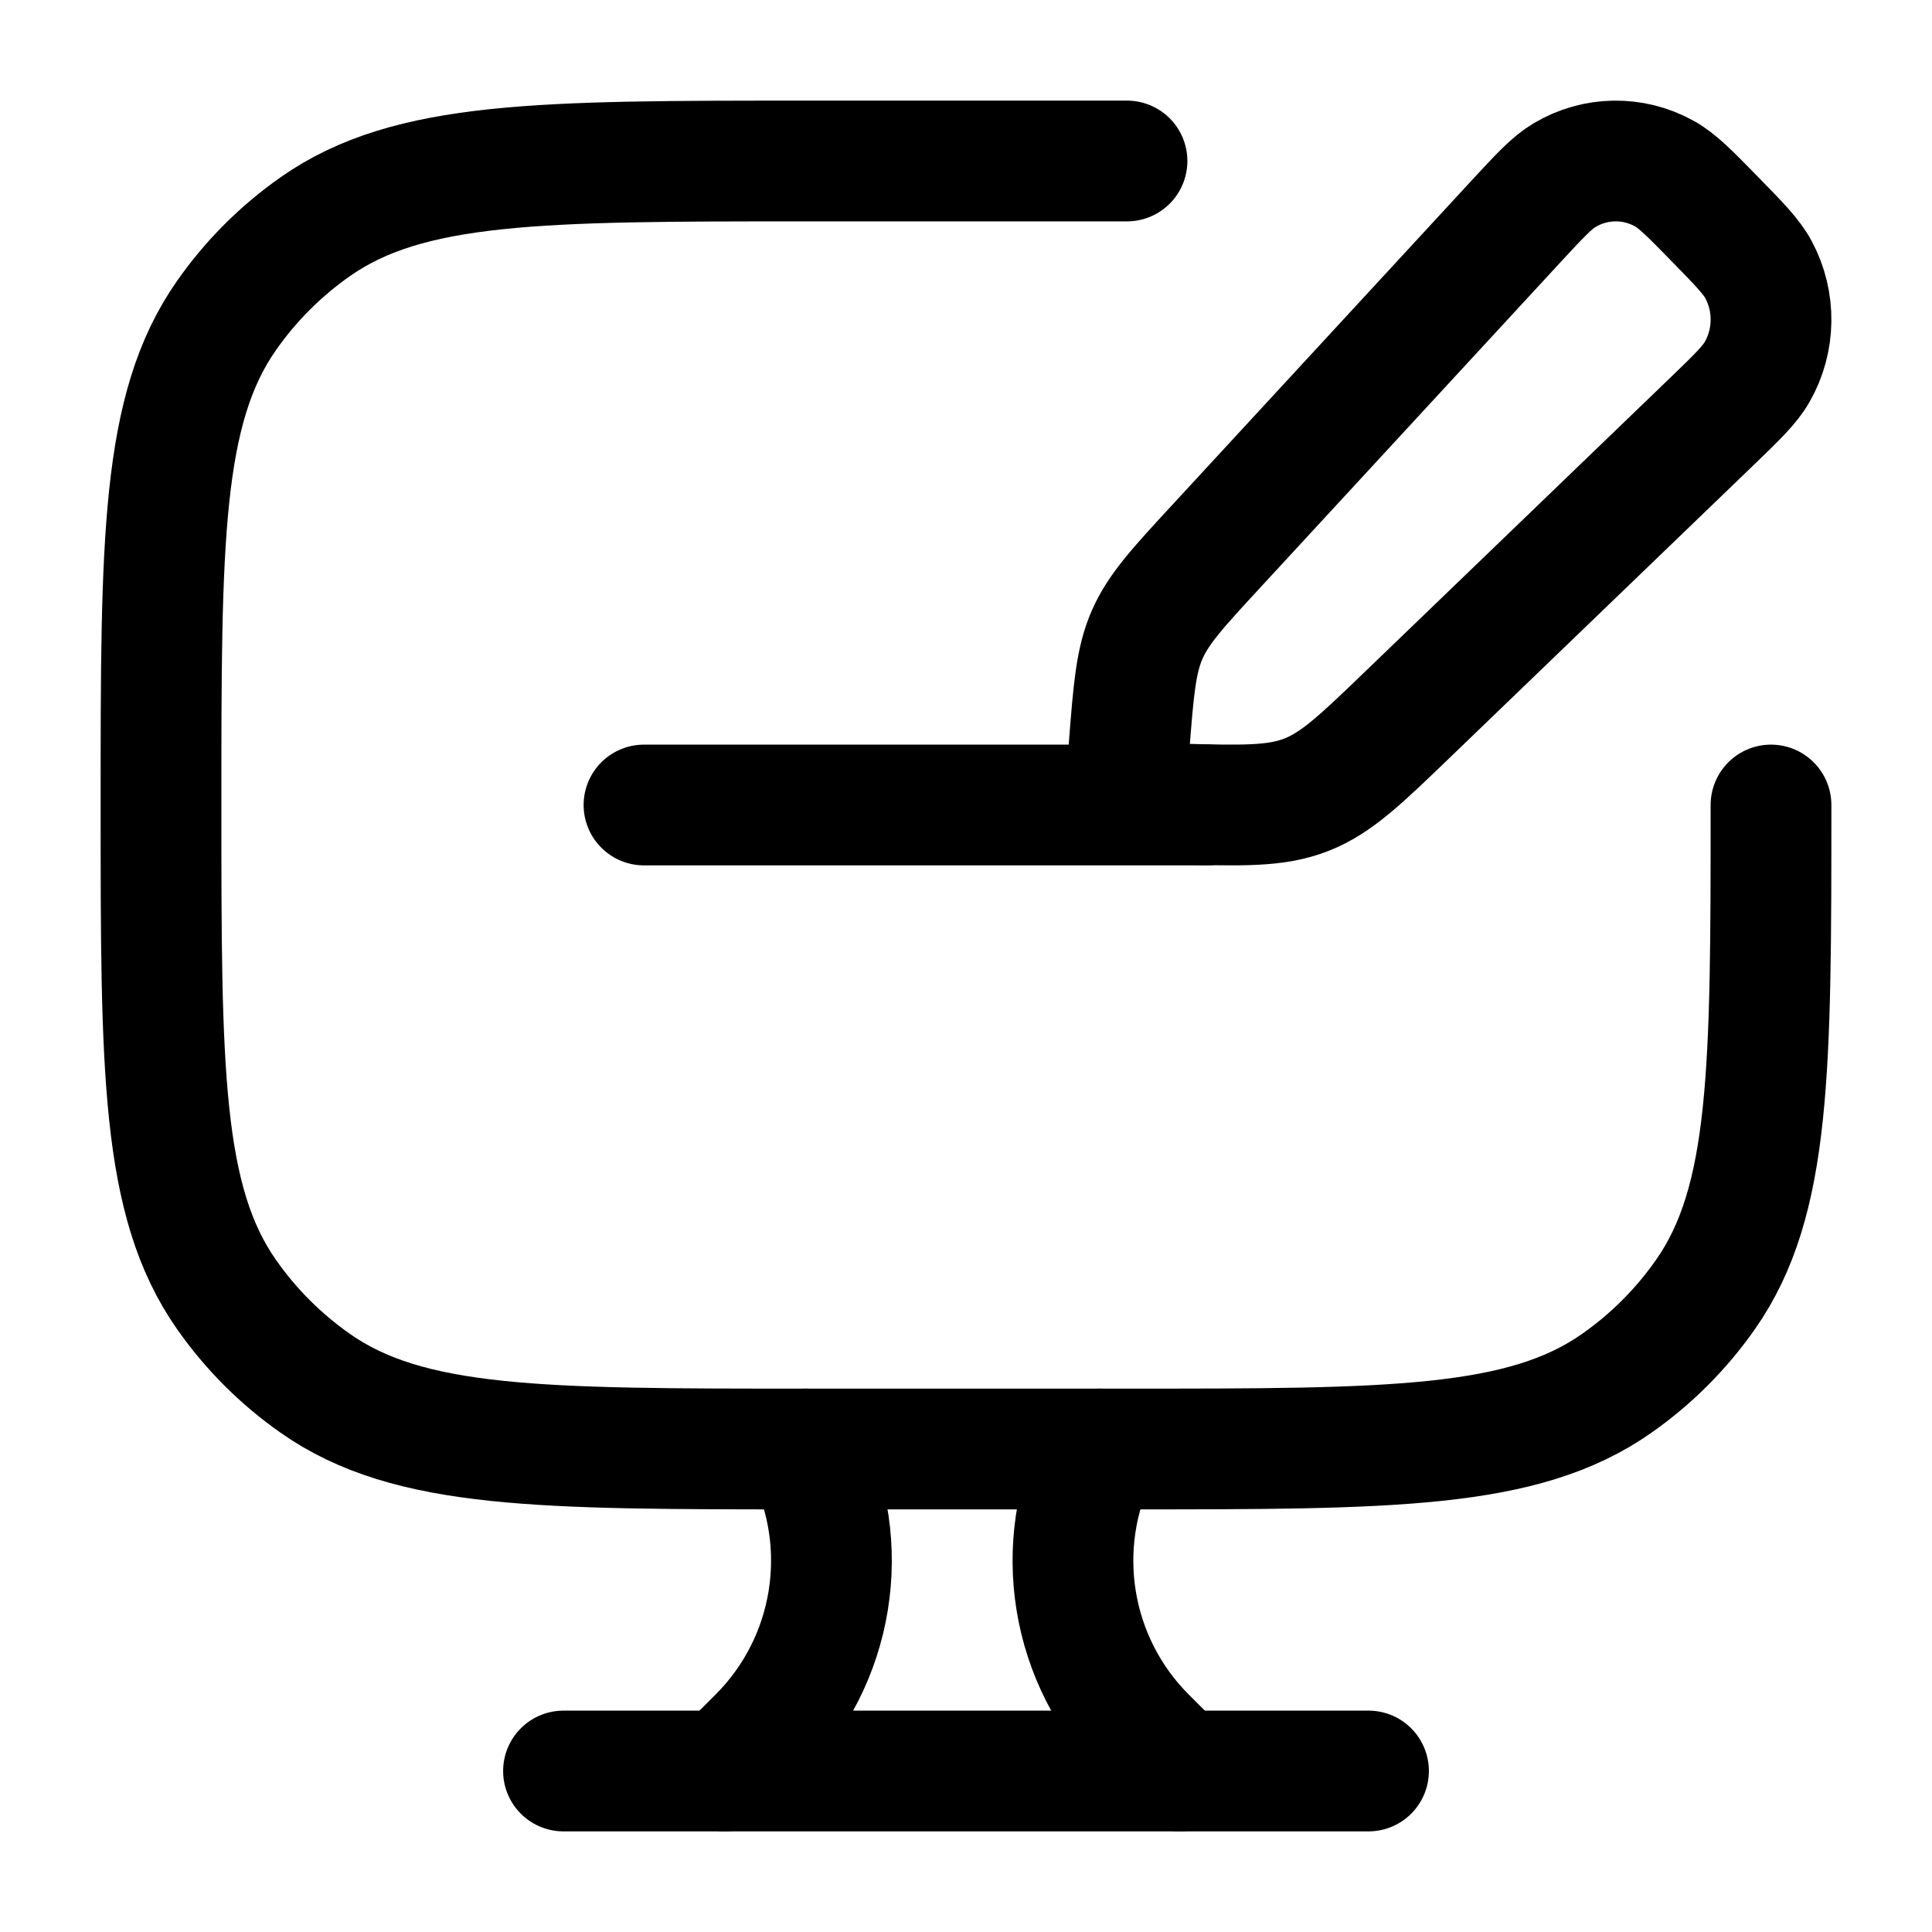 <svg width="24" height="24" viewBox="0 0 24 24" fill="none" xmlns="http://www.w3.org/2000/svg">
    <path d="M14 2H10C6.721 2 5.081 2 3.919 2.814C3.489 3.115 3.115 3.489 2.814 3.919C2 5.081 2 6.721 2 10C2 13.279 2 14.919 2.814 16.081C3.115 16.511 3.489 16.885 3.919 17.186C5.081 18 6.721 18 10 18H14C17.279 18 18.919 18 20.081 17.186C20.511 16.885 20.885 16.511 21.186 16.081C22 14.919 22 13.279 22 10" stroke="currentColor" stroke-width="1.5" stroke-linecap="round"/>
    <path d="M18.829 2.754C19.128 2.431 19.277 2.27 19.435 2.176C19.817 1.948 20.288 1.941 20.676 2.157C20.837 2.246 20.991 2.403 21.298 2.717C21.605 3.031 21.759 3.188 21.846 3.352C22.058 3.749 22.051 4.23 21.828 4.62C21.736 4.782 21.578 4.934 21.262 5.239L17.5 8.862C16.901 9.439 16.602 9.727 16.227 9.873C15.853 10.02 15.441 10.009 14.618 9.987L14.506 9.985C14.256 9.978 14.13 9.975 14.057 9.892C13.985 9.809 13.995 9.682 14.014 9.426L14.025 9.288C14.081 8.569 14.109 8.21 14.249 7.887C14.39 7.564 14.632 7.302 15.116 6.778L18.829 2.754Z" stroke="currentColor" stroke-width="1.5" stroke-linejoin="round"/>
    <path d="M14.656 22L14.237 21.581C13.293 20.637 13.059 19.194 13.656 18" stroke="currentColor" stroke-width="1.5" stroke-linecap="round"/>
    <path d="M9.001 22L9.419 21.581C10.364 20.637 10.598 19.194 10.001 18" stroke="currentColor" stroke-width="1.5" stroke-linecap="round"/>
    <path d="M7 22H17" stroke="currentColor" stroke-width="1.5" stroke-linecap="round"/>
    <path d="M8 10H15" stroke="currentColor" stroke-width="1.5" stroke-linecap="round" stroke-linejoin="round"/>
</svg>
